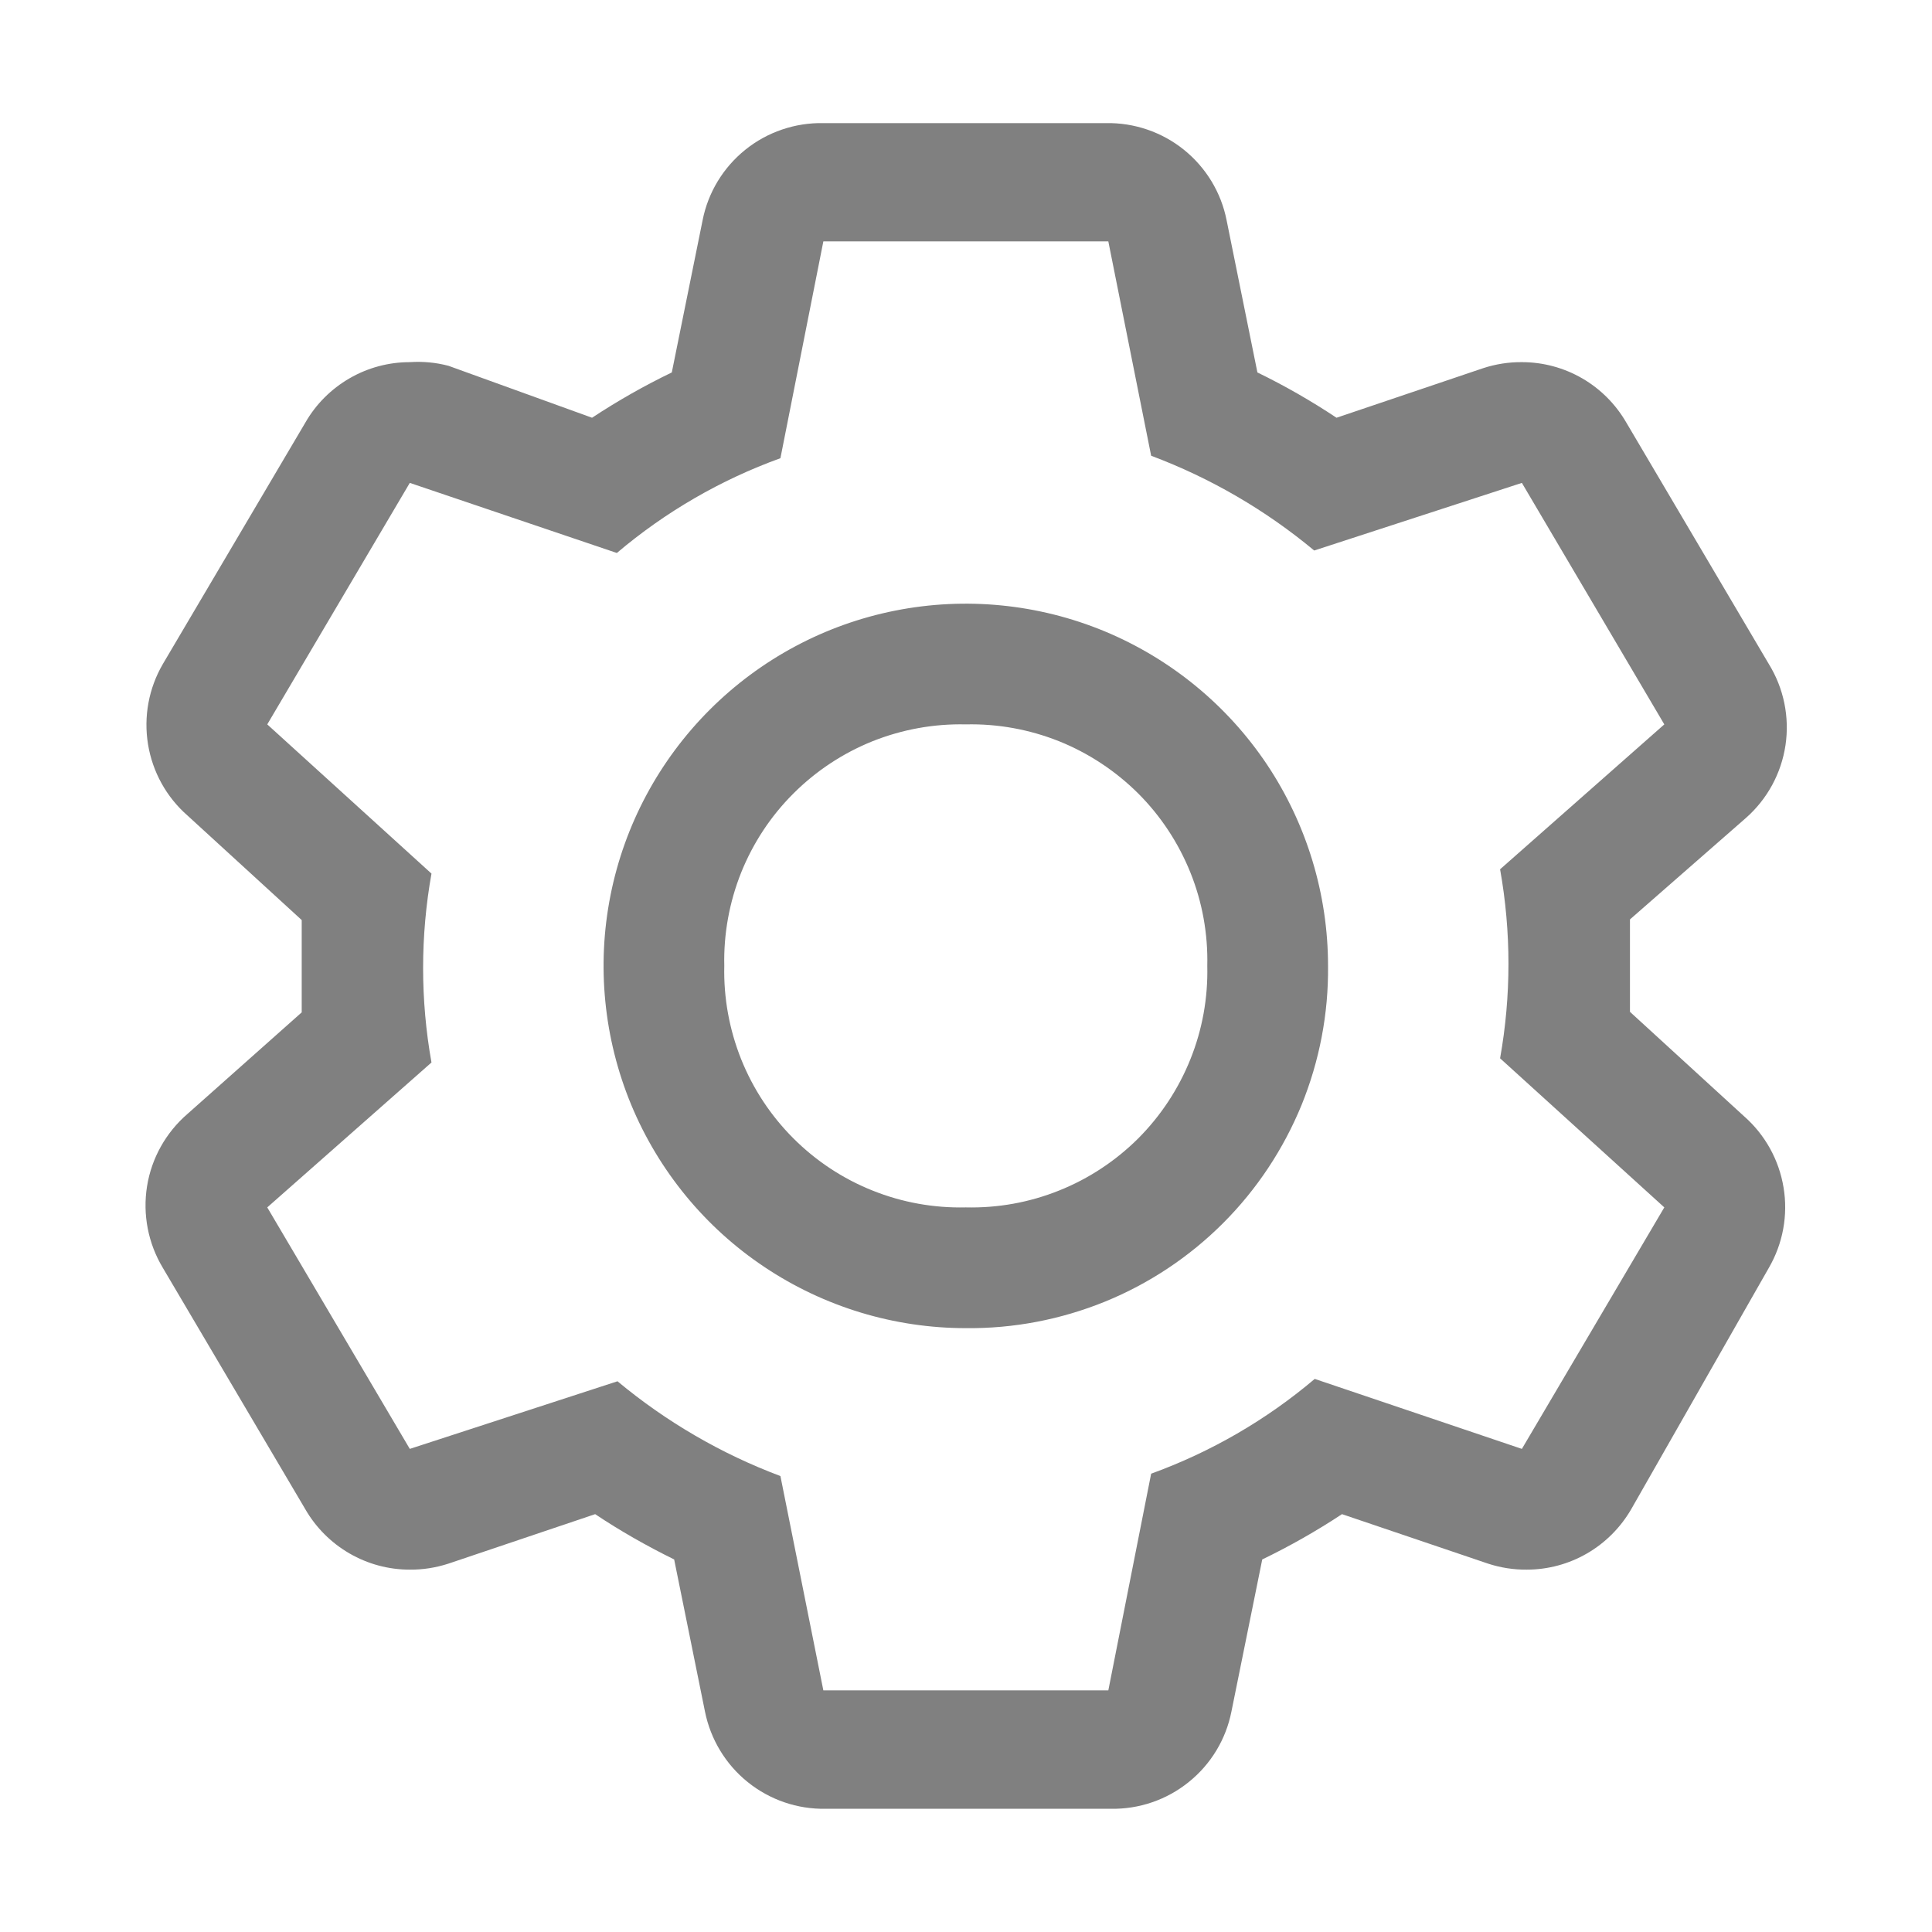 <svg width="18" height="18" viewBox="0 0 18 18" fill="none" xmlns="http://www.w3.org/2000/svg">
<path fill-rule="evenodd" clip-rule="evenodd" d="M15.186 8.999V9.427L16.249 10.4C16.445 10.572 16.575 10.807 16.617 11.064C16.66 11.322 16.611 11.586 16.48 11.812L15.197 14.062C15.098 14.232 14.957 14.374 14.786 14.473C14.615 14.572 14.421 14.624 14.224 14.624C14.102 14.625 13.98 14.606 13.864 14.568L12.503 14.107C12.265 14.264 12.017 14.405 11.76 14.529L11.473 15.946C11.422 16.205 11.281 16.438 11.075 16.603C10.87 16.769 10.612 16.857 10.348 16.852H7.693C7.429 16.857 7.172 16.769 6.966 16.603C6.761 16.438 6.62 16.205 6.568 15.946L6.281 14.529C6.027 14.404 5.78 14.264 5.545 14.107L4.178 14.568C4.061 14.606 3.94 14.625 3.818 14.624C3.62 14.624 3.427 14.572 3.256 14.473C3.085 14.374 2.943 14.232 2.845 14.062L1.517 11.812C1.38 11.584 1.328 11.315 1.37 11.052C1.412 10.79 1.546 10.551 1.748 10.377L2.811 9.432V8.999V8.572L1.748 7.599C1.551 7.427 1.421 7.192 1.379 6.934C1.337 6.676 1.386 6.412 1.517 6.187L2.845 3.937C2.943 3.766 3.085 3.624 3.256 3.525C3.427 3.426 3.62 3.374 3.818 3.374C3.939 3.366 4.06 3.377 4.178 3.408L5.516 3.892C5.754 3.735 6.002 3.594 6.259 3.47L6.546 2.052C6.597 1.793 6.738 1.561 6.944 1.395C7.149 1.23 7.407 1.142 7.671 1.147H10.303C10.567 1.142 10.825 1.23 11.03 1.395C11.236 1.561 11.377 1.793 11.428 2.052L11.715 3.47C11.97 3.594 12.216 3.735 12.452 3.892L13.819 3.43C13.935 3.392 14.057 3.373 14.179 3.374C14.376 3.374 14.57 3.426 14.741 3.525C14.912 3.624 15.053 3.766 15.152 3.937L16.48 6.187C16.619 6.413 16.674 6.68 16.635 6.943C16.596 7.205 16.465 7.446 16.266 7.621L15.186 8.566V8.999ZM12.249 12.847L14.179 13.499L15.506 11.249L13.976 9.86C14.08 9.278 14.08 8.681 13.976 8.099L15.506 6.749L14.179 4.499L12.244 5.129C11.791 4.752 11.277 4.453 10.725 4.246L10.326 2.249H7.671L7.271 4.269C6.715 4.47 6.199 4.769 5.747 5.152L3.818 4.499L2.49 6.749L4.02 8.139C3.916 8.721 3.916 9.317 4.02 9.899L2.49 11.249L3.818 13.499L5.753 12.869C6.206 13.246 6.719 13.545 7.271 13.752L7.671 15.749H10.326L10.725 13.73C11.282 13.528 11.798 13.229 12.249 12.847ZM7.123 11.805C7.678 12.176 8.331 12.374 8.998 12.374C9.443 12.379 9.884 12.294 10.295 12.127C10.707 11.959 11.081 11.71 11.395 11.396C11.709 11.082 11.957 10.708 12.126 10.296C12.293 9.885 12.378 9.444 12.373 8.999C12.373 8.332 12.175 7.679 11.805 7.124C11.434 6.569 10.906 6.137 10.29 5.881C9.673 5.626 8.995 5.559 8.34 5.689C7.685 5.819 7.084 6.141 6.612 6.613C6.14 7.085 5.818 7.686 5.688 8.341C5.558 8.995 5.625 9.674 5.88 10.291C6.136 10.908 6.568 11.435 7.123 11.805ZM8.129 6.906C8.405 6.796 8.701 6.742 8.998 6.749C9.296 6.742 9.591 6.796 9.867 6.906C10.143 7.017 10.394 7.183 10.605 7.393C10.815 7.603 10.98 7.854 11.091 8.13C11.202 8.406 11.255 8.702 11.248 8.999C11.255 9.297 11.202 9.592 11.091 9.868C10.98 10.145 10.815 10.395 10.605 10.606C10.394 10.816 10.143 10.982 9.867 11.092C9.591 11.203 9.296 11.256 8.998 11.249C8.701 11.256 8.405 11.203 8.129 11.092C7.853 10.982 7.602 10.816 7.392 10.606C7.181 10.395 7.016 10.145 6.905 9.868C6.795 9.592 6.741 9.297 6.748 8.999C6.741 8.702 6.795 8.406 6.905 8.13C7.016 7.854 7.181 7.603 7.392 7.393C7.602 7.183 7.853 7.017 8.129 6.906Z" fill="#808080"/>
</svg>

